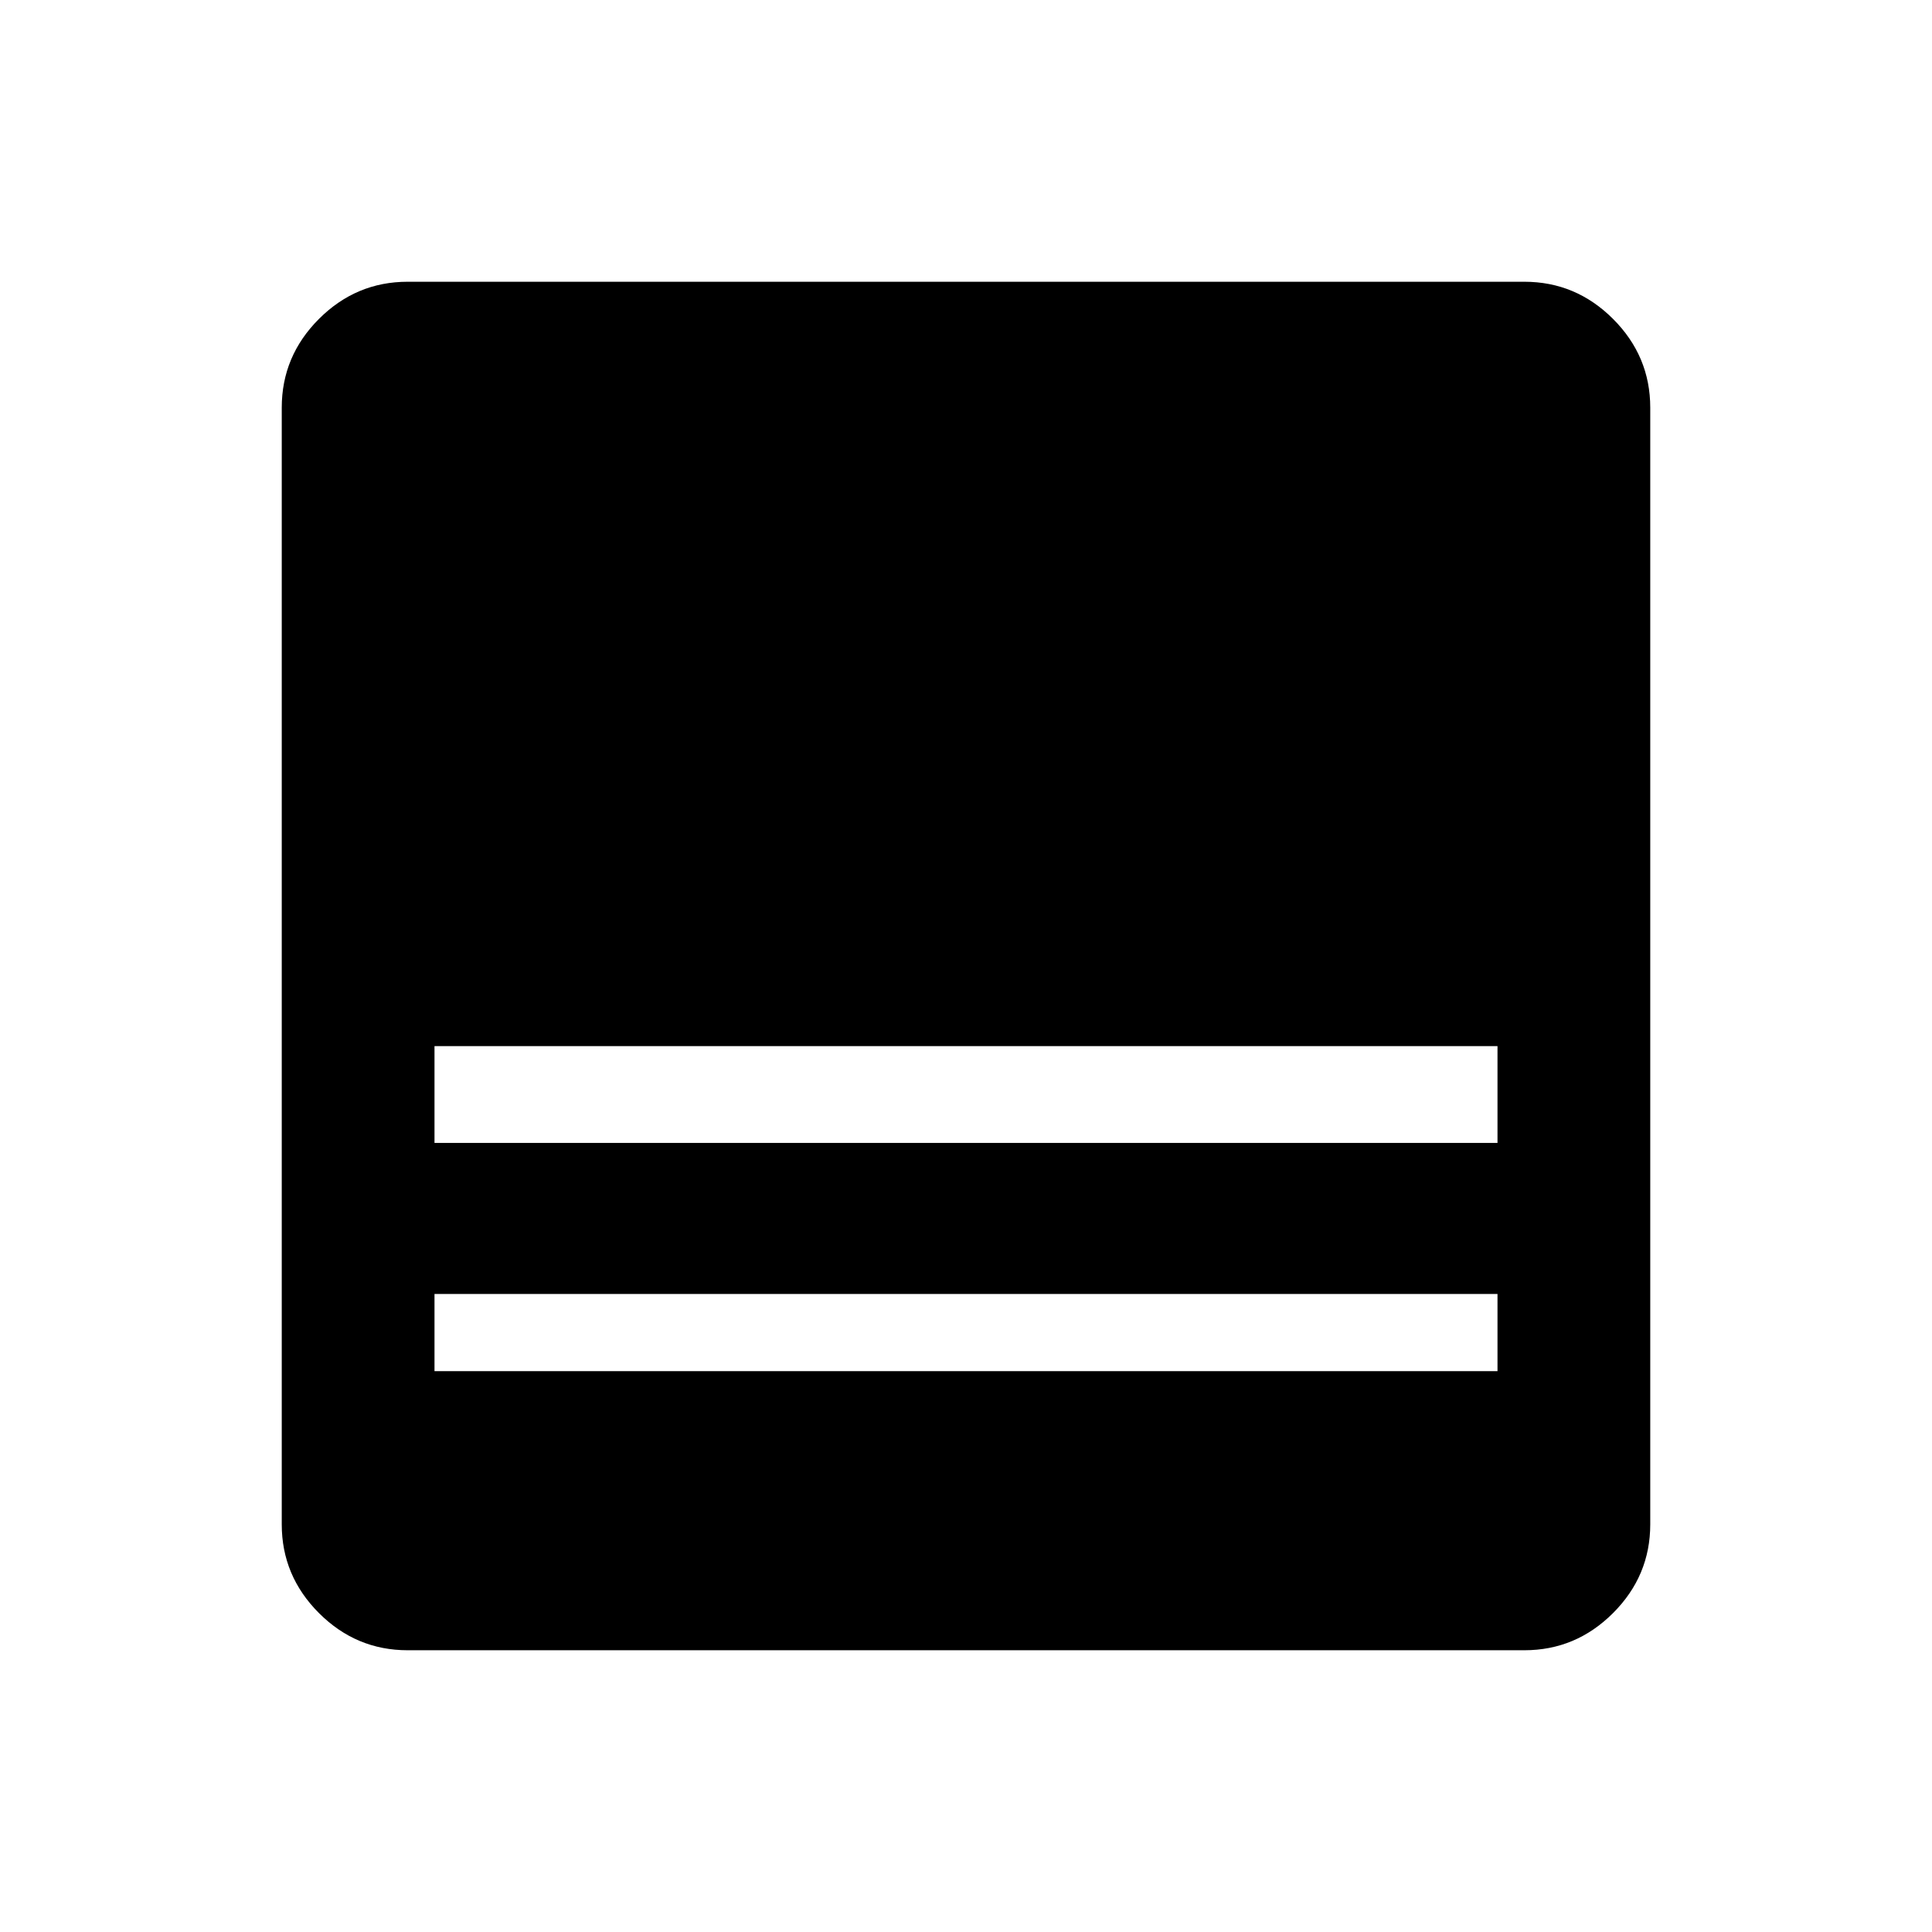 <svg xmlns="http://www.w3.org/2000/svg" height="40" viewBox="0 -960 960 960" width="40"><path d="M757.43-140H202.57q-25.61 0-44.09-18.48Q140-176.96 140-202.57v-554.86q0-25.61 18.48-44.09Q176.96-820 202.57-820h554.86q25.61 0 44.09 18.48Q820-783.04 820-757.43v554.86q0 25.61-18.48 44.09Q783.04-140 757.43-140ZM215.9-392.1h528.2v-48.1H215.9v48.1Zm0 113.43h528.2v-38.36H215.9v38.36Z"/></svg>